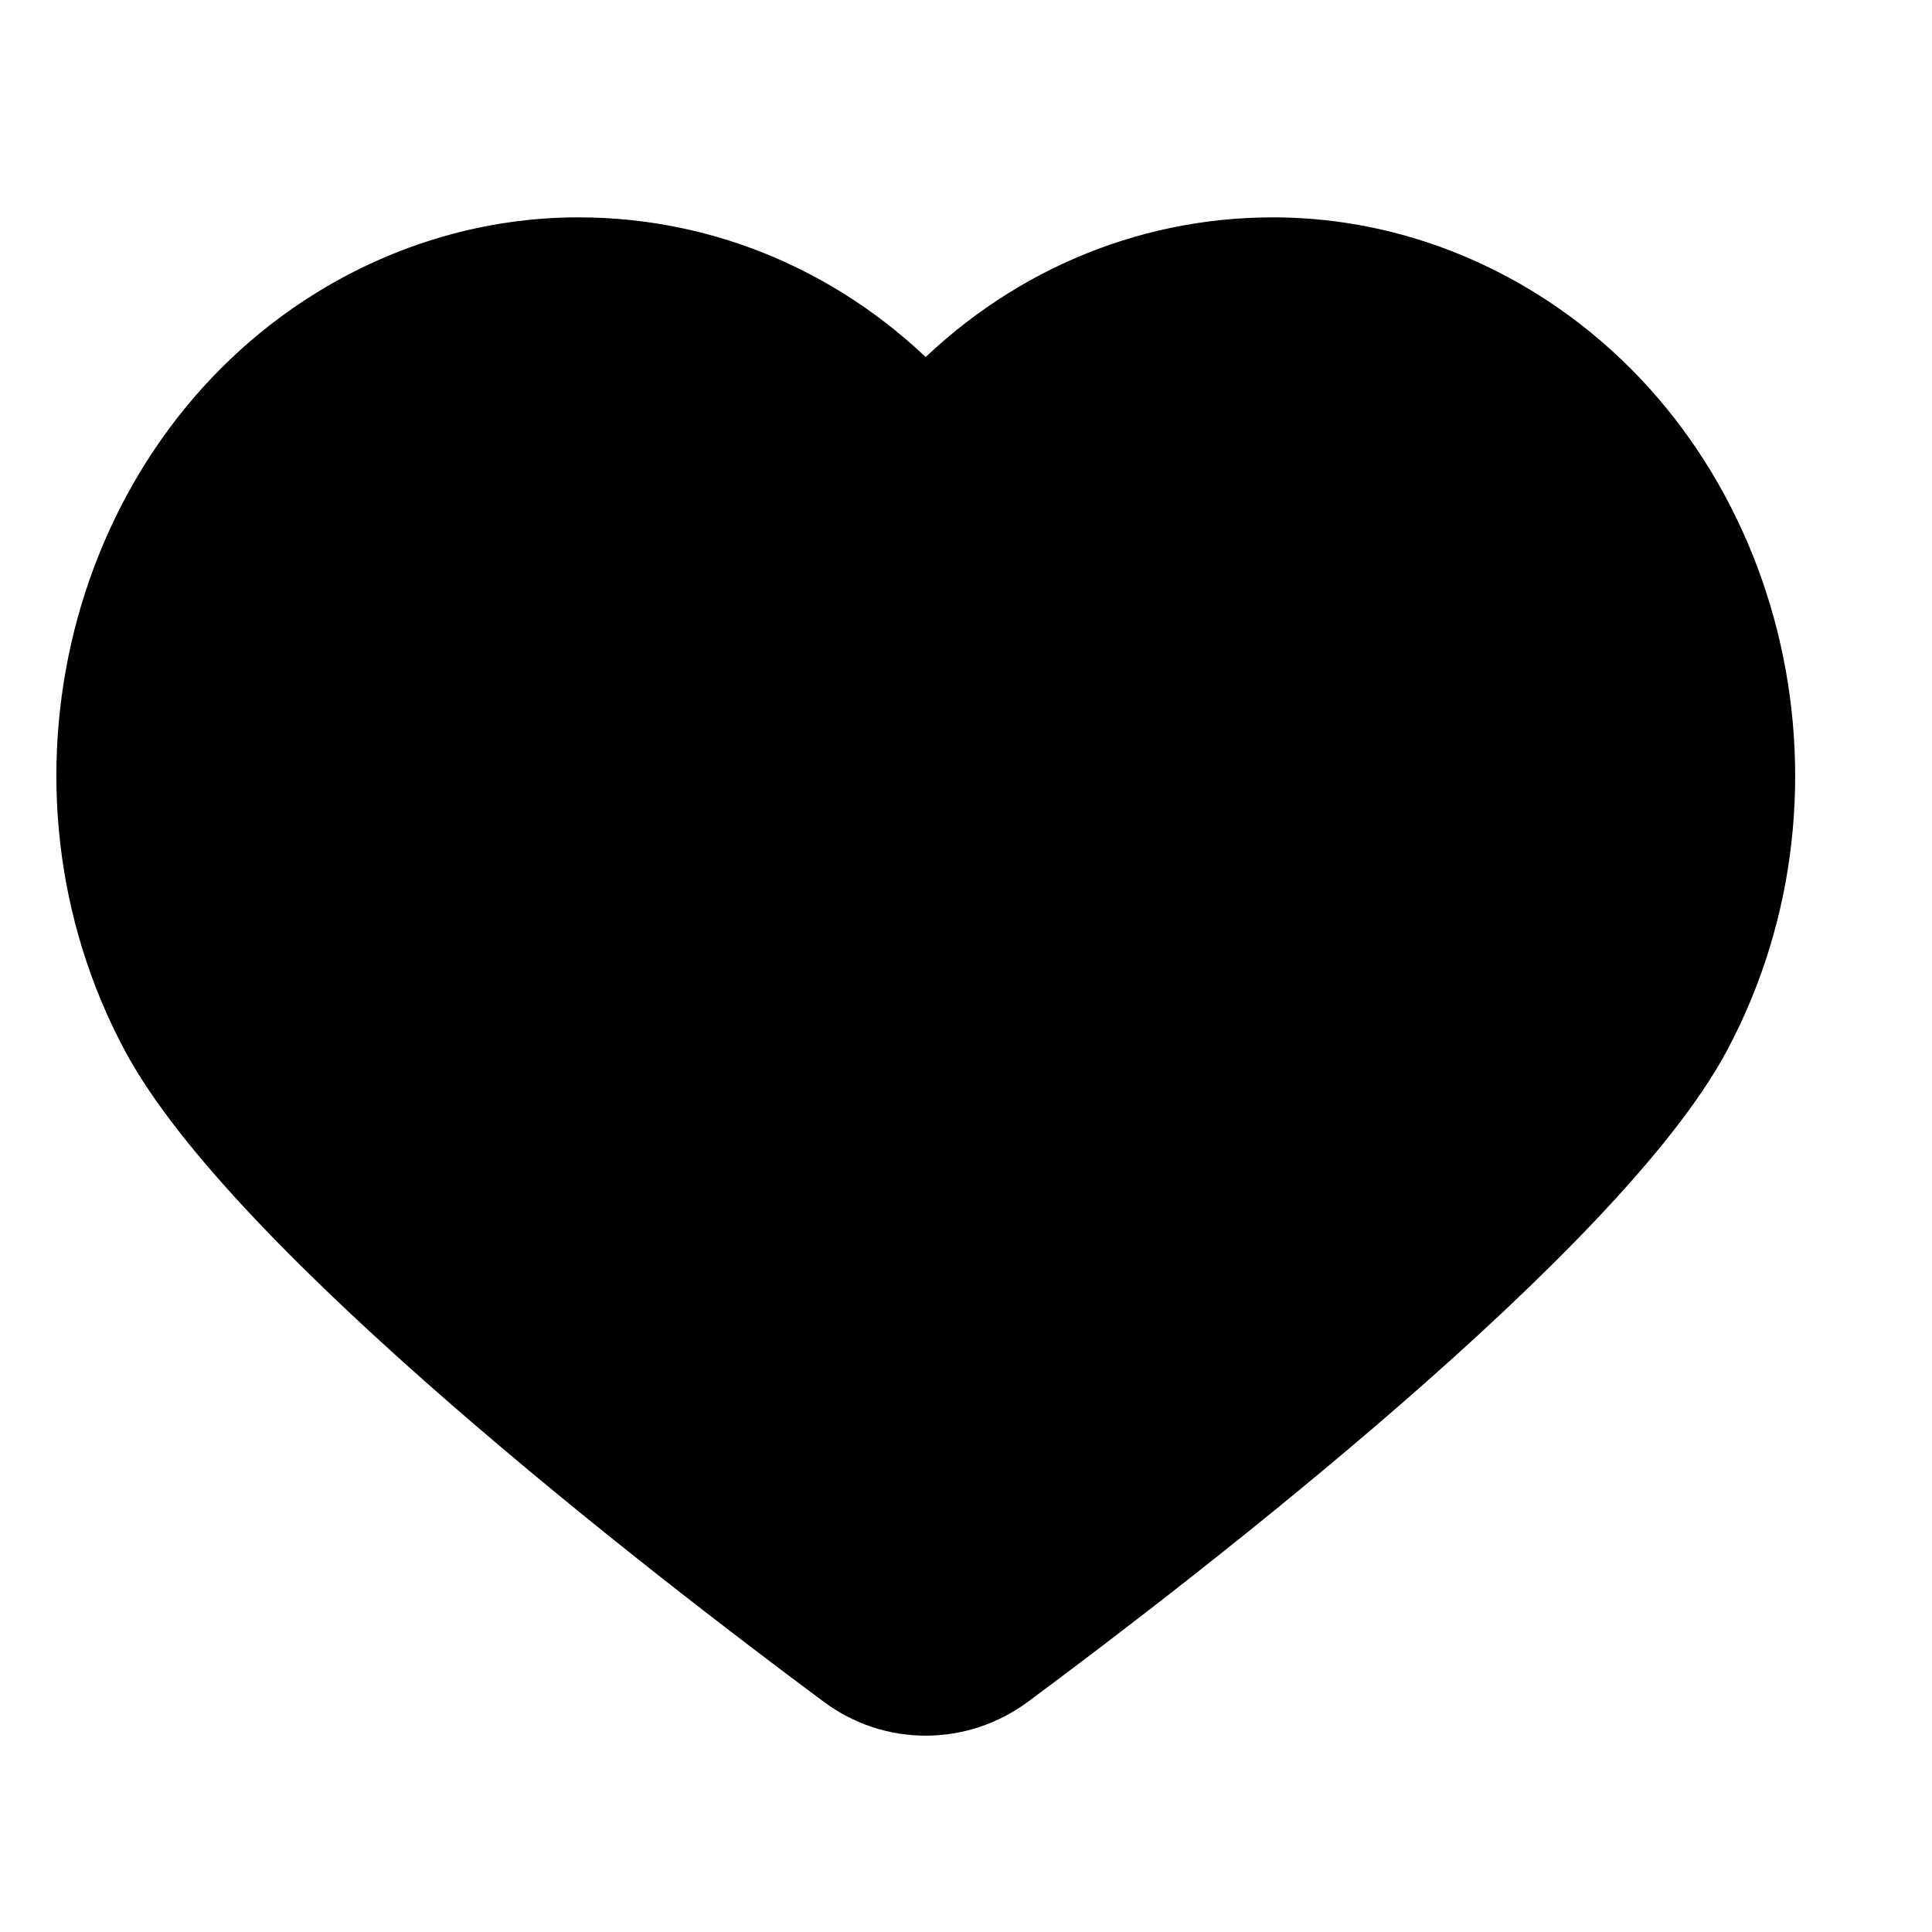 <svg width="24" height="24" viewBox="0 0 24 24" fill="none" xmlns="http://www.w3.org/2000/svg">
<path d="M11.499 21.261C11.106 21.261 10.731 21.136 10.413 20.9C8.259 19.301 3.109 15.324 1.818 12.914C0.128 9.765 1.143 5.721 4.075 3.9C5.023 3.312 6.095 3 7.186 3C8.818 3 10.351 3.668 11.499 4.857C12.648 3.668 14.181 3 15.813 3C16.904 3 17.977 3.312 18.924 3.9C21.857 5.721 22.871 9.765 21.186 12.914C19.894 15.324 14.745 19.301 12.59 20.9C12.268 21.136 11.893 21.261 11.499 21.261ZM7.186 4.336C6.346 4.336 5.519 4.577 4.786 5.031C2.439 6.492 1.634 9.743 2.998 12.282C4.196 14.518 9.586 18.624 11.209 19.827C11.379 19.951 11.616 19.951 11.786 19.827C13.408 18.62 18.799 14.513 19.997 12.282C21.36 9.743 20.556 6.487 18.209 5.031C17.48 4.577 16.653 4.336 15.813 4.336C14.342 4.336 12.966 5.049 12.036 6.287L11.499 7.008L10.963 6.287C10.033 5.049 8.661 4.336 7.186 4.336Z" fill="black" stroke="black" stroke-width="0.6"/>
<path d="M10.432 9.609C10.303 9.282 10.306 8.864 10.139 8.563C9.835 8.013 8.8 7.749 8.221 7.726C8.098 7.721 7.982 7.749 8.197 7.744C8.5 7.737 8.74 7.585 8.848 7.296C9.107 6.607 8.685 6.381 8.053 6.381C7.566 6.381 7.977 6.433 8.164 6.351C8.239 6.318 8.239 6.223 8.215 6.154C8.133 5.926 7.738 5.959 7.554 5.954C6.921 5.936 5.882 5.795 5.321 6.178C4.952 6.431 4.499 6.604 4.245 6.985C3.855 7.57 3.815 8.148 3.815 8.829C3.815 9.342 3.807 9.877 3.955 10.371C4.184 11.134 4.641 11.87 5.094 12.514C5.381 12.922 5.667 13.332 5.955 13.74C6.31 14.243 6.631 14.808 7.046 15.264C7.483 15.745 7.966 16.303 8.496 16.684C8.712 16.84 8.98 16.98 9.168 17.168C9.344 17.344 9.422 17.463 9.667 17.572C9.933 17.689 10.171 17.952 10.421 18.11C10.672 18.268 11.28 18.325 11.586 18.325C12.051 18.325 12.802 18.484 13.149 18.136C13.381 17.904 13.608 17.664 13.816 17.41C14.076 17.092 14.405 16.861 14.599 16.495C14.833 16.054 15.178 15.546 15.639 15.336C16.023 15.162 16.537 14.847 16.829 14.532C17.017 14.327 17.288 14.287 17.495 14.104C17.672 13.948 17.873 13.789 18.042 13.62C18.511 13.151 19.045 12.62 19.309 11.994C19.4 11.78 19.46 11.566 19.555 11.355C19.597 11.259 19.559 11.15 19.614 11.059C19.701 10.917 19.784 10.805 19.794 10.631C19.825 10.053 19.901 9.496 19.901 8.913C19.901 8.385 19.509 7.852 19.336 7.352C19.176 6.889 18.767 6.389 18.323 6.178C17.884 5.969 17.382 5.644 16.877 5.628C16.376 5.612 15.805 5.52 15.322 5.386C14.817 5.245 14.217 5.28 13.735 5.472C13.347 5.628 12.665 5.82 12.393 6.178C12.185 6.452 12.018 6.759 11.754 6.973C11.586 7.108 11.212 7.143 11.006 7.134C10.858 7.128 10.783 7.02 10.695 6.913C10.536 6.716 10.361 6.574 10.11 6.519C9.278 6.337 8.959 7.056 8.328 7.4C7.596 7.8 6.71 7.922 6.099 8.533C5.876 8.756 5.854 9.172 5.764 9.46C5.65 9.824 5.689 10.256 5.698 10.631C5.719 11.495 6.33 11.847 6.75 12.514C6.949 12.831 6.917 13.188 6.995 13.54C7.128 14.136 7.331 14.831 7.692 15.33C7.999 15.754 8.415 15.878 8.869 16.092C9.654 16.463 10.575 16.334 11.425 16.334C11.935 16.334 12.445 16.334 12.955 16.334C13.428 16.334 13.665 16.153 14.025 15.85C14.804 15.195 15.266 14.268 16.007 13.581C17.299 12.384 18.002 10.559 18.353 8.874C18.402 8.639 18.423 8.371 18.383 8.133C18.318 7.752 17.903 7.668 17.594 7.547C17.236 7.407 16.809 7.457 16.434 7.457C15.911 7.457 15.388 7.457 14.865 7.457C13.939 7.457 13.009 7.397 12.1 7.568C11.759 7.632 11.431 7.881 11.135 8.046C10.669 8.305 10.198 8.536 9.787 8.874C9.044 9.484 6.949 11.043 8.313 12.003C8.481 12.121 8.682 12.16 8.86 12.257C9.067 12.37 9.243 12.503 9.464 12.592C10.063 12.834 10.702 12.891 11.341 12.891C11.854 12.891 12.428 12.959 12.934 12.858C13.179 12.809 13.405 12.695 13.643 12.622C13.908 12.54 14.2 12.506 14.456 12.395C15.258 12.044 16.097 11.175 16.255 10.309C16.297 10.078 16.361 9.809 16.177 9.621C15.89 9.328 15.377 9.179 14.976 9.179C14.374 9.179 13.765 9.15 13.164 9.185C12.634 9.215 12.074 9.491 11.613 9.744C11.358 9.883 11.096 9.974 10.887 10.183C10.5 10.57 10.221 11.06 9.936 11.522C9.561 12.131 9.553 12.798 9.261 13.429C9.184 13.594 9.087 13.809 9.087 13.991C9.087 14.569 10.181 14.544 10.579 14.556C11.259 14.576 11.805 14.488 12.423 14.179C13.116 13.833 13.86 13.557 13.995 12.694C14.075 12.183 14.256 11.661 14.187 11.139C14.133 10.735 13.731 10.554 13.391 10.428C13.098 10.319 12.647 10.305 12.351 10.398C12.103 10.476 11.897 10.621 11.759 10.844C11.482 11.293 12.335 11.269 12.575 11.298C13.152 11.367 13.824 11.469 14.402 11.337C14.498 11.315 14.933 11.063 14.641 10.96C14.04 10.748 13.193 10.885 12.59 11.02C12.568 11.025 11.597 11.296 11.739 11.429C12.004 11.679 13.628 11.364 13.586 10.876C13.54 10.348 11.832 10.979 11.885 11.169C11.935 11.348 12.547 11.072 12.602 11.044C13.019 10.828 13.197 10.47 13.218 10.01C13.232 9.704 12.938 9.522 12.65 9.537C12.254 9.559 11.854 9.875 11.706 10.237C11.62 10.445 11.72 10.47 11.918 10.422C12.341 10.32 12.757 10.064 12.913 9.639C13.316 8.545 11.425 8.768 10.896 9.041C10.643 9.172 10.658 9.224 10.567 9.424C10.475 9.626 10.289 9.793 10.223 10.007C10.063 10.526 11.602 10.362 11.939 10.362" stroke="black" stroke-width="3" stroke-linecap="round"/>
</svg>
